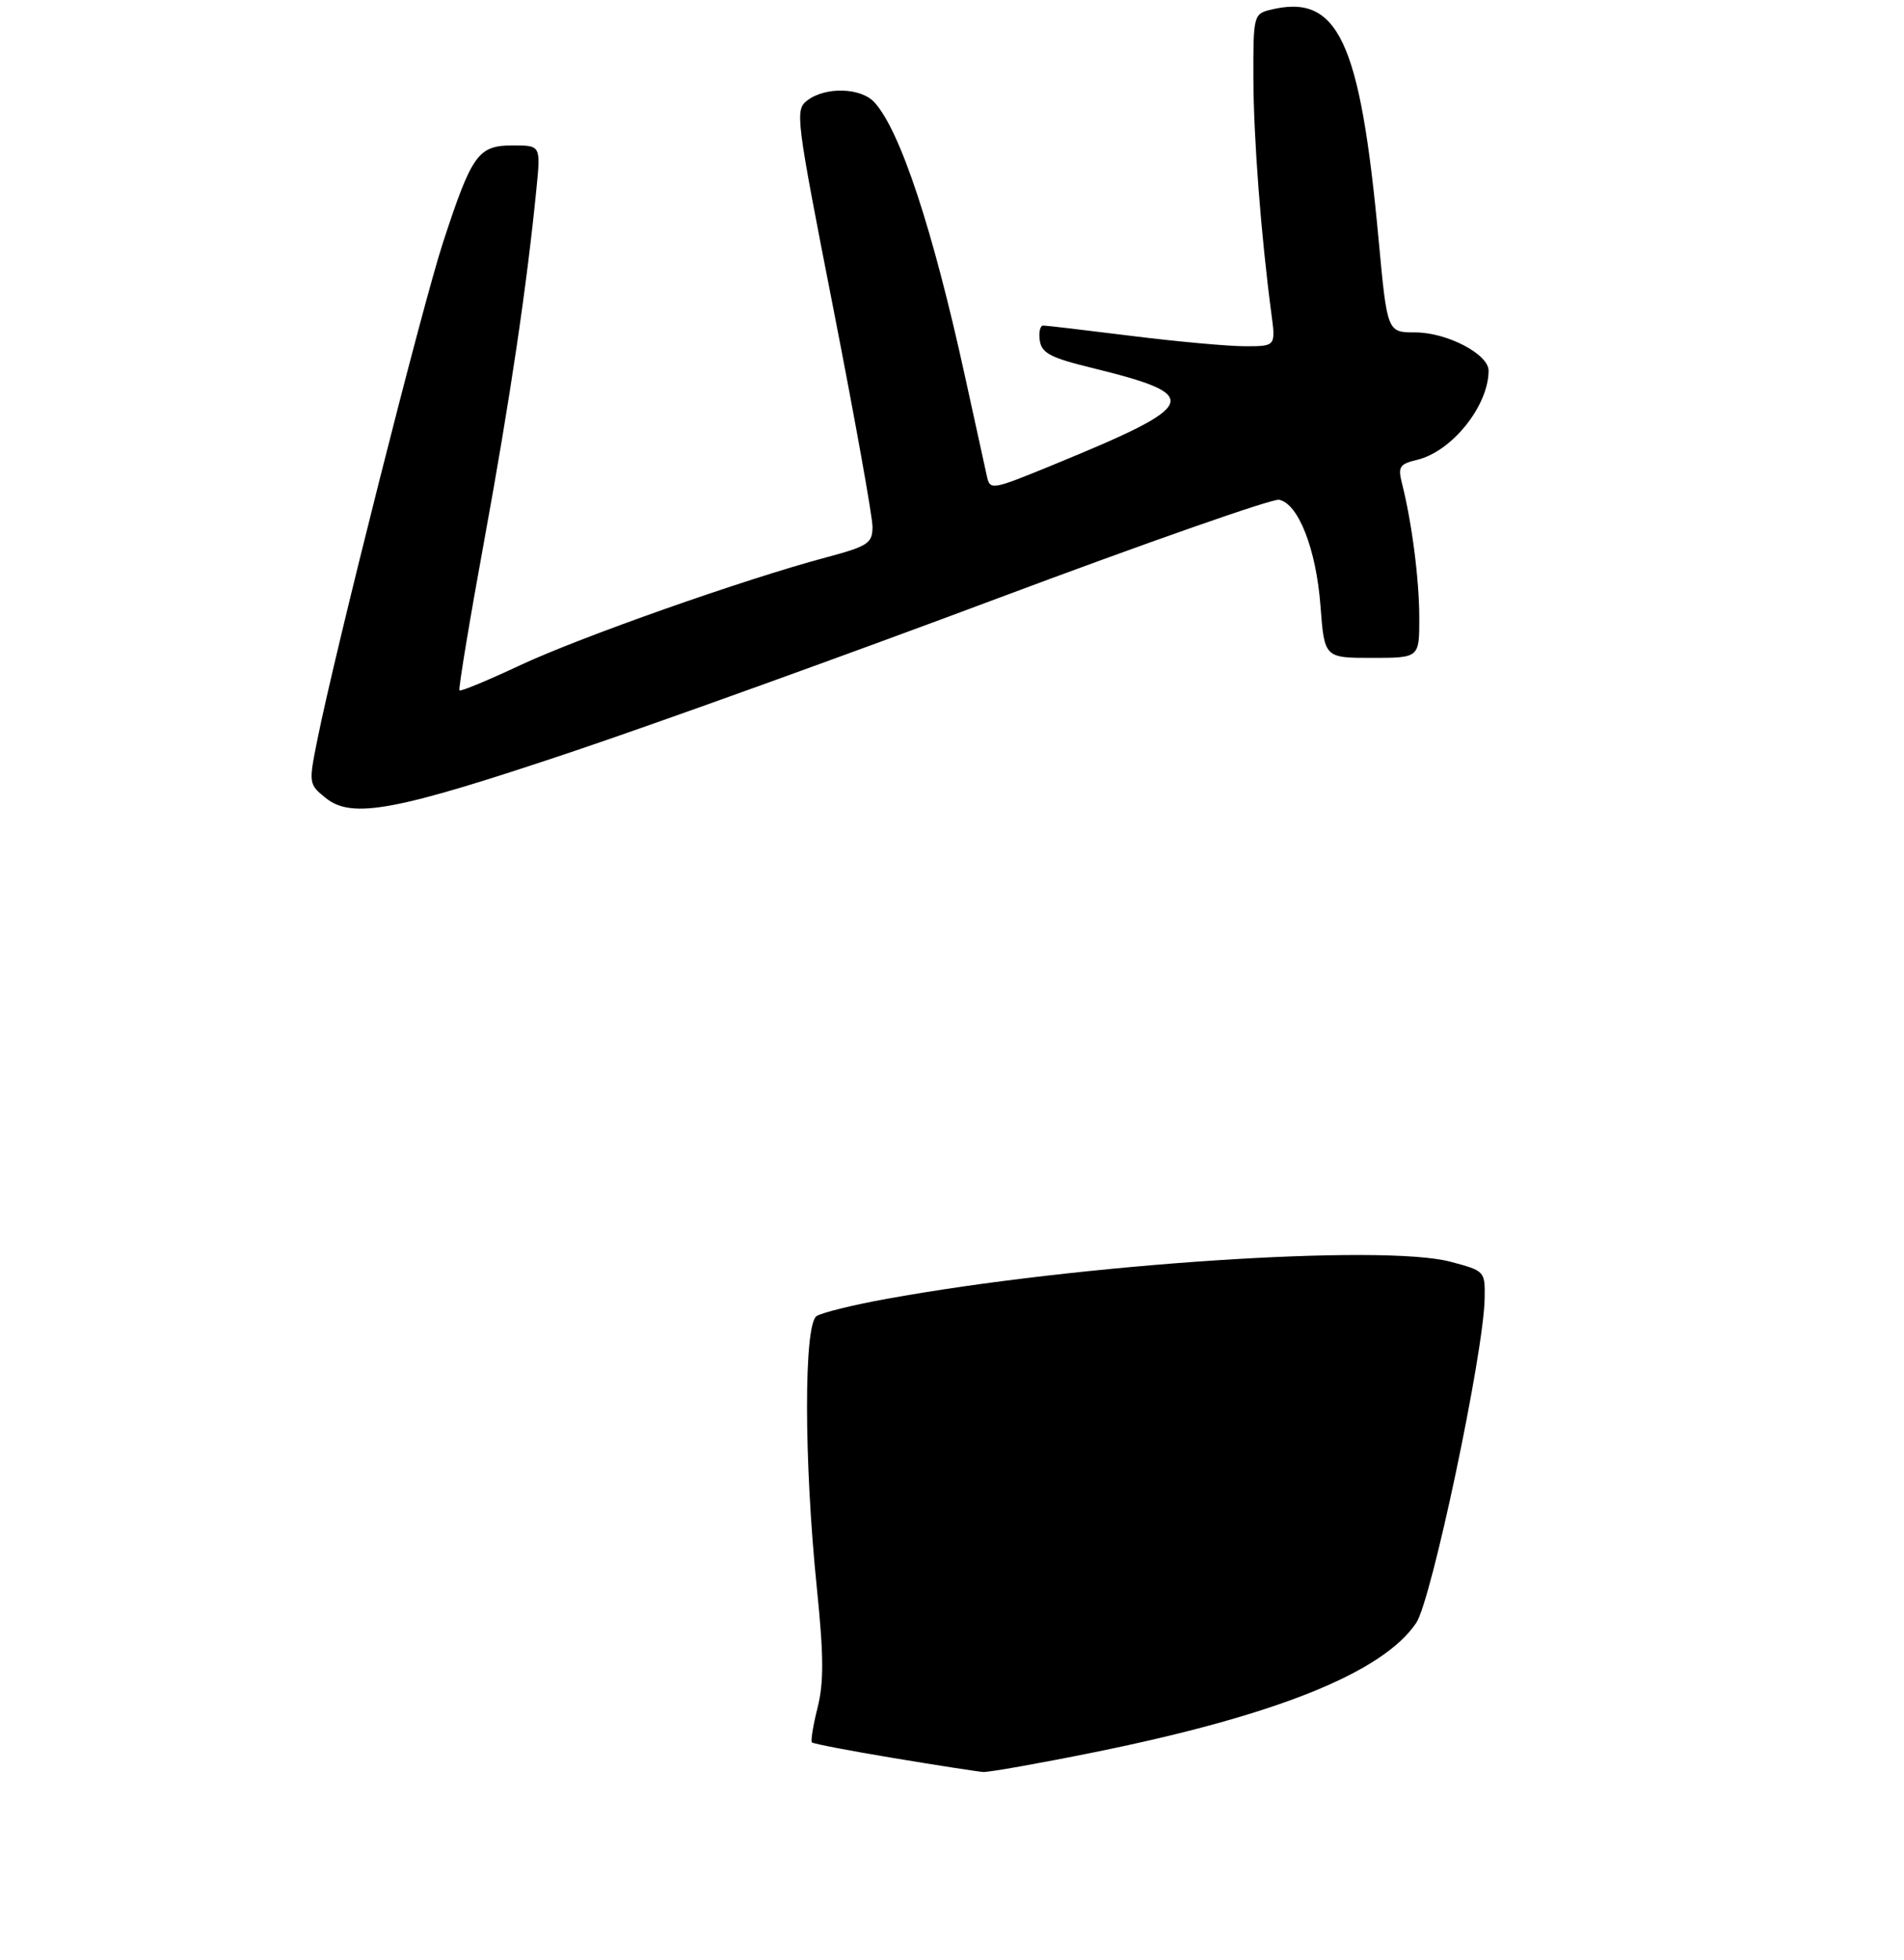 <?xml version="1.0" encoding="UTF-8" standalone="no"?>
<!DOCTYPE svg PUBLIC "-//W3C//DTD SVG 1.1//EN" "http://www.w3.org/Graphics/SVG/1.1/DTD/svg11.dtd" >
<svg xmlns="http://www.w3.org/2000/svg" xmlns:xlink="http://www.w3.org/1999/xlink" version="1.1" viewBox="0 0 275 283">
 <g >
 <path fill="currentColor"
d=" M 82.57 108.58 C 94.95 104.42 122.61 94.45 144.02 86.43 C 165.44 78.41 183.75 71.99 184.73 72.17 C 187.52 72.69 190.10 79.29 190.72 87.49 C 191.29 95.00 191.29 95.00 198.14 95.00 C 205.00 95.00 205.00 95.00 204.99 89.25 C 204.99 83.72 203.93 75.47 202.49 69.79 C 201.89 67.41 202.14 67.01 204.65 66.41 C 209.69 65.22 215.00 58.60 215.00 53.52 C 215.00 51.14 209.00 48.01 204.43 48.00 C 200.36 48.00 200.36 48.00 199.12 34.65 C 196.44 5.70 193.25 -1.04 183.38 1.44 C 181.09 2.02 181.00 2.37 181.03 11.27 C 181.05 19.85 182.13 33.96 183.62 45.23 C 184.26 50.00 184.26 50.00 179.84 50.00 C 177.41 50.00 170.04 49.33 163.46 48.51 C 156.88 47.69 151.13 47.01 150.68 47.01 C 150.23 47.00 150.00 47.98 150.18 49.18 C 150.45 50.99 151.74 51.67 157.73 53.13 C 173.88 57.10 173.37 58.40 152.25 67.07 C 143.10 70.82 143.00 70.84 142.52 68.68 C 142.26 67.48 140.86 61.10 139.41 54.50 C 134.74 33.15 130.05 18.92 126.31 14.79 C 124.37 12.65 119.25 12.49 116.62 14.49 C 114.80 15.86 114.92 16.81 120.39 44.70 C 123.49 60.54 126.03 74.67 126.02 76.10 C 126.00 78.46 125.38 78.87 119.25 80.51 C 107.46 83.66 83.80 92.00 75.09 96.08 C 70.47 98.25 66.54 99.87 66.36 99.70 C 66.19 99.52 67.80 89.73 69.96 77.94 C 73.67 57.65 76.09 41.30 77.48 27.25 C 78.10 21.00 78.10 21.00 74.07 21.00 C 69.06 21.00 68.17 22.24 63.99 35.00 C 60.99 44.19 48.42 93.92 45.83 106.86 C 44.57 113.12 44.59 113.25 47.03 115.22 C 50.83 118.30 57.09 117.13 82.57 108.58 Z  M 129.07 253.87 C 122.78 252.83 117.48 251.81 117.27 251.61 C 117.07 251.41 117.44 249.14 118.09 246.57 C 119.00 242.93 118.98 239.08 117.97 229.21 C 116.10 210.85 116.09 191.20 117.95 190.04 C 118.75 189.54 123.25 188.43 127.95 187.58 C 155.83 182.49 199.69 179.60 209.50 182.20 C 214.47 183.52 214.50 183.55 214.43 187.54 C 214.29 195.41 206.77 231.05 204.55 234.35 C 199.74 241.51 184.34 247.70 158.21 253.00 C 150.12 254.64 142.82 255.93 142.00 255.88 C 141.18 255.82 135.36 254.92 129.07 253.87 Z "/>
</g>
</svg>